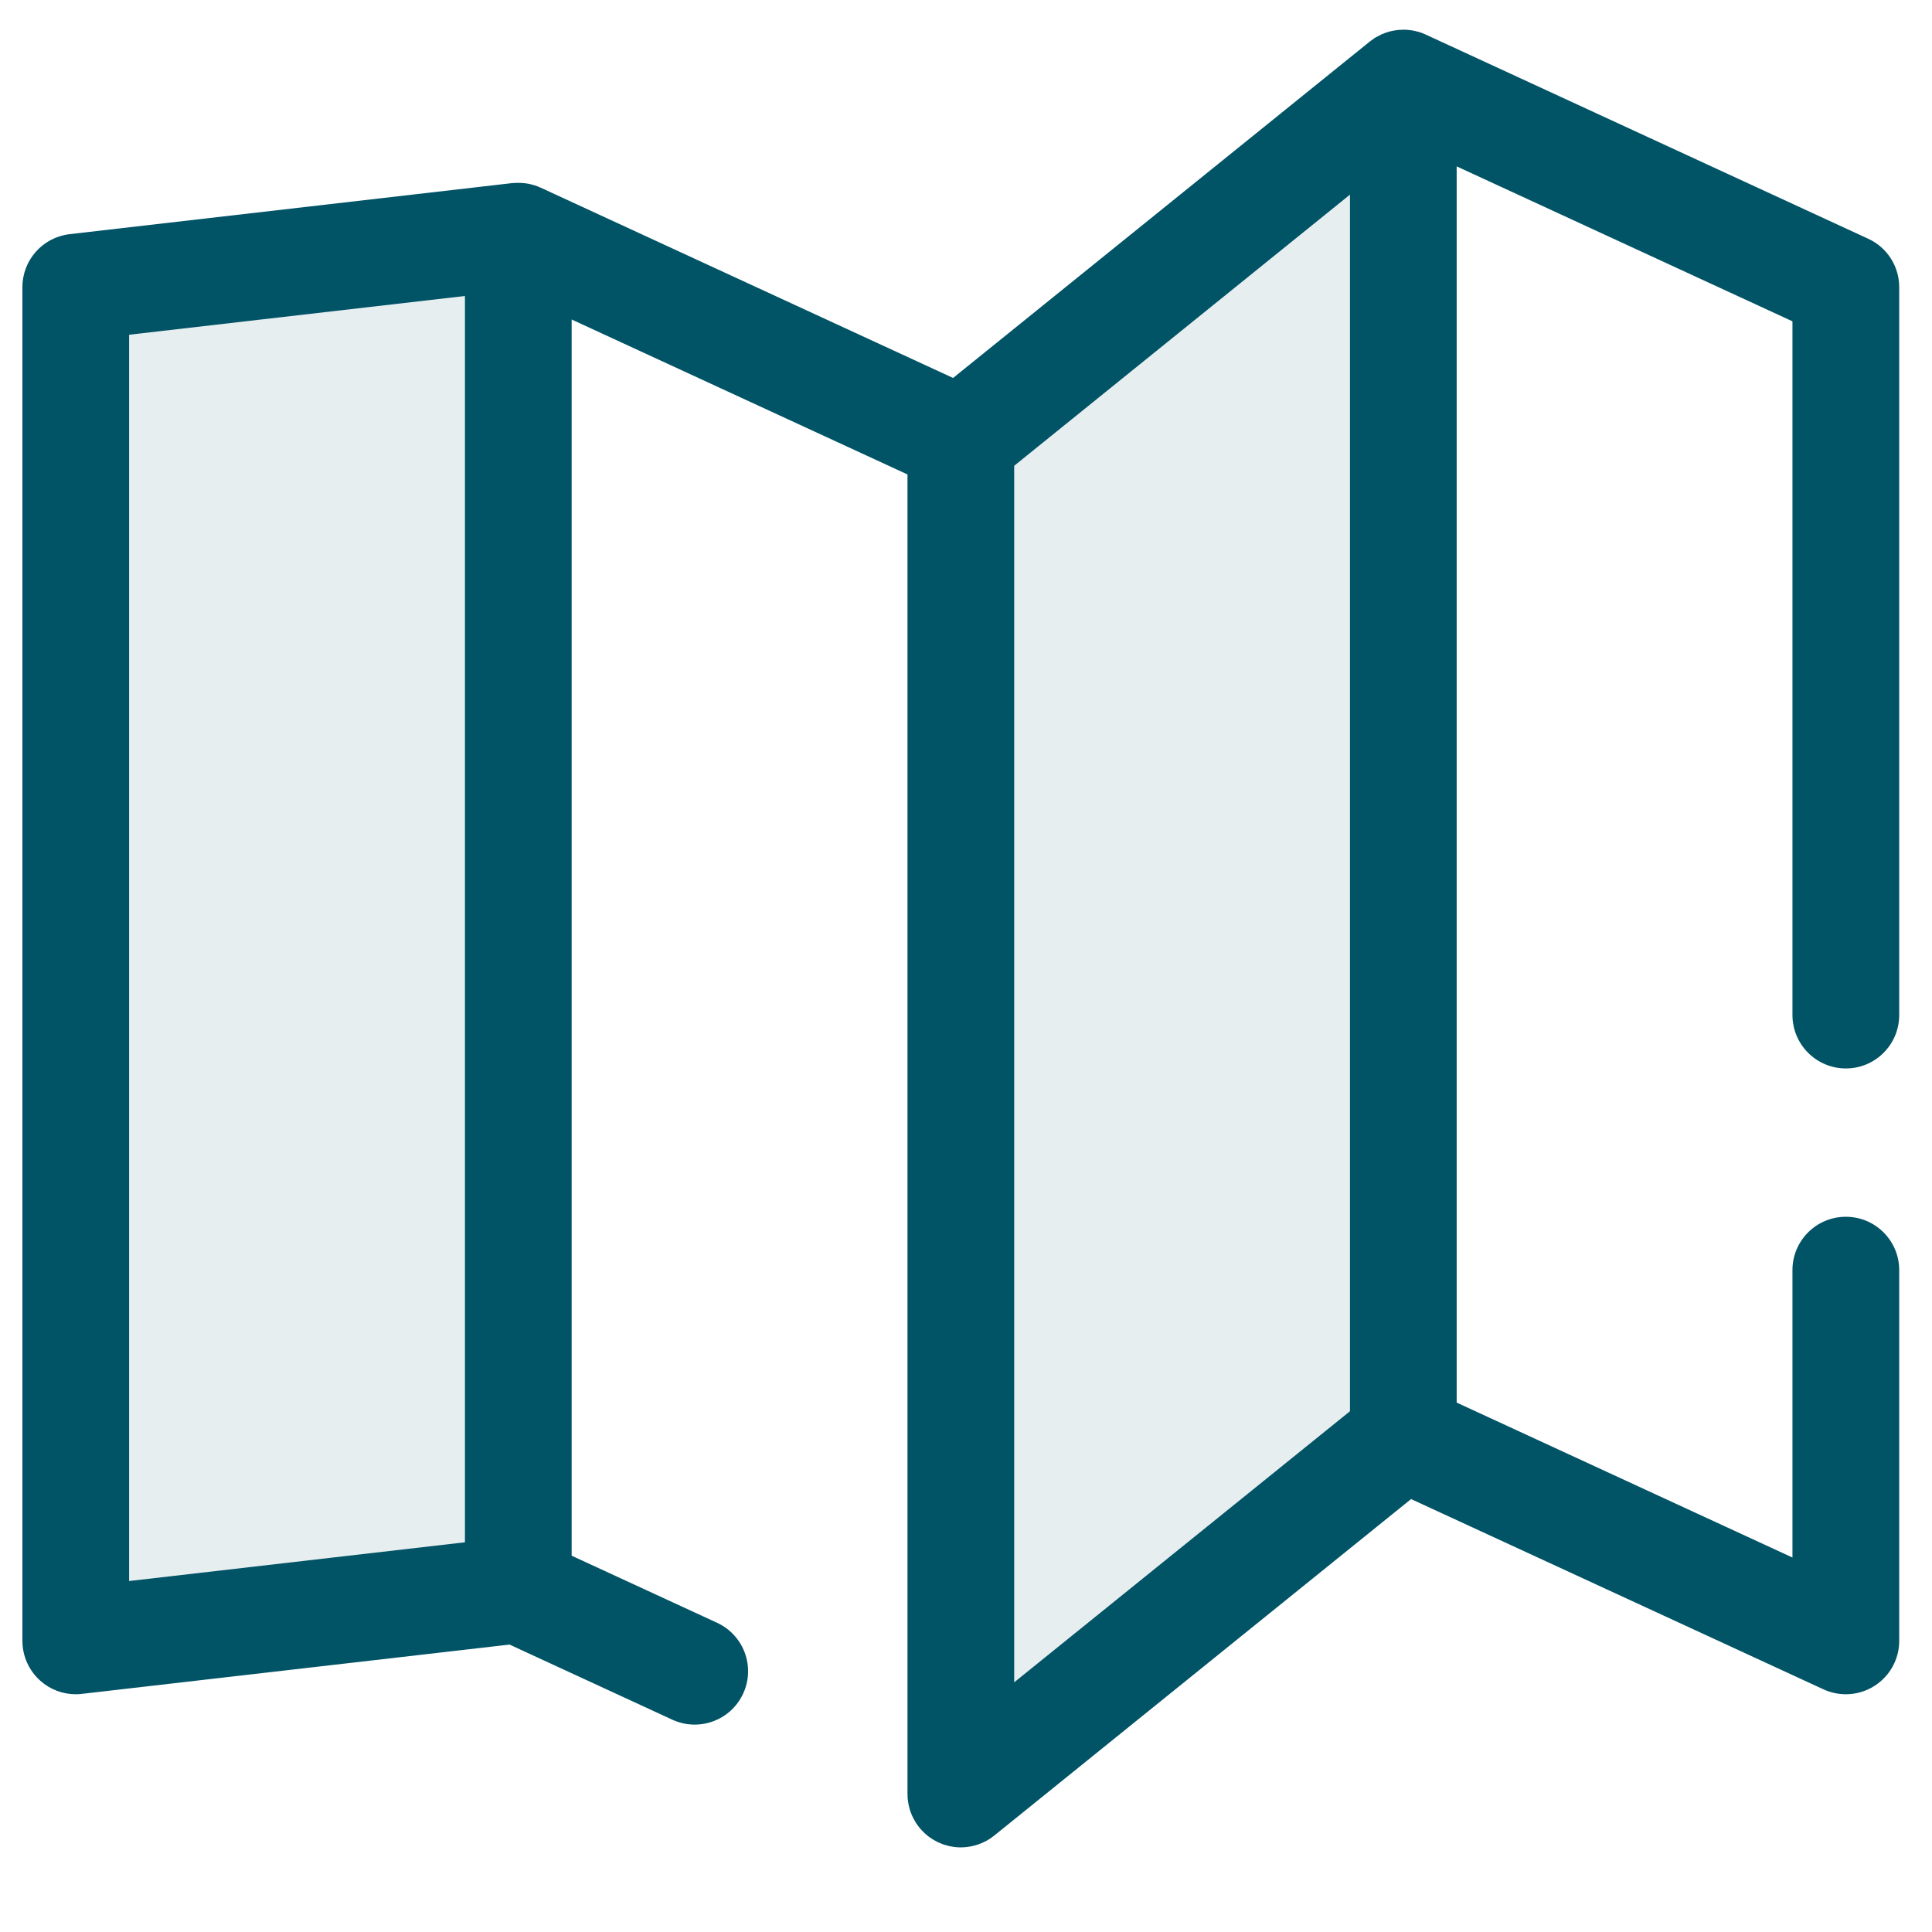 <svg width="35" height="35" viewBox="0 0 35 35" fill="none" xmlns="http://www.w3.org/2000/svg">
<g clip-path="url(#clip0_389_1969)">
<path d="M9.39 28.802L1.373 29.726V5.202L9.39 4.278V28.802Z" fill="#015366" fill-opacity="0.1"/>
<path d="M25.423 26.027L17.406 32.5V7.976L25.423 1.503V26.027Z" fill="#015366" fill-opacity="0.1"/>
<path d="M33.44 19.356C33.973 19.356 34.406 18.923 34.406 18.389V5.202C34.406 4.825 34.187 4.482 33.844 4.325L25.828 0.626C25.79 0.608 25.752 0.594 25.713 0.581C25.704 0.579 25.695 0.577 25.687 0.575C25.654 0.566 25.621 0.557 25.588 0.552C25.571 0.549 25.554 0.547 25.536 0.545C25.511 0.542 25.486 0.539 25.461 0.538C25.442 0.538 25.424 0.538 25.405 0.539C25.381 0.539 25.357 0.54 25.334 0.542C25.315 0.544 25.296 0.547 25.277 0.55C25.253 0.553 25.23 0.557 25.207 0.563C25.189 0.567 25.17 0.572 25.152 0.577C25.129 0.584 25.107 0.592 25.084 0.6C25.066 0.607 25.049 0.614 25.031 0.621C25.009 0.631 24.987 0.643 24.965 0.655C24.948 0.663 24.932 0.672 24.916 0.681C24.912 0.684 24.907 0.687 24.902 0.689C24.883 0.702 24.865 0.716 24.846 0.73C24.836 0.738 24.826 0.744 24.816 0.752L17.266 6.847L9.795 3.4C9.792 3.399 9.789 3.398 9.786 3.397C9.752 3.381 9.717 3.367 9.681 3.356C9.678 3.355 9.675 3.355 9.672 3.354C9.639 3.344 9.606 3.336 9.572 3.329C9.56 3.327 9.547 3.325 9.534 3.323C9.51 3.32 9.485 3.316 9.461 3.315C9.447 3.314 9.432 3.313 9.418 3.313C9.394 3.312 9.371 3.312 9.347 3.313C9.333 3.314 9.319 3.315 9.305 3.316C9.296 3.317 9.288 3.316 9.279 3.317L1.262 4.242C0.774 4.298 0.406 4.711 0.406 5.202V29.726C0.406 30.002 0.524 30.264 0.73 30.448C0.908 30.607 1.137 30.693 1.373 30.693C1.41 30.693 1.447 30.691 1.484 30.686L9.231 29.793L12.18 31.154C12.665 31.377 13.239 31.166 13.463 30.681C13.687 30.196 13.475 29.622 12.99 29.398L10.356 28.183V5.788L16.44 8.595V32.5C16.44 32.542 16.443 32.584 16.448 32.625C16.45 32.635 16.451 32.645 16.453 32.655C16.459 32.69 16.466 32.725 16.476 32.758C16.477 32.764 16.478 32.77 16.48 32.776C16.492 32.815 16.506 32.854 16.523 32.891C16.526 32.898 16.529 32.904 16.532 32.91C16.547 32.942 16.563 32.972 16.581 33.001C16.585 33.009 16.59 33.017 16.594 33.024C16.616 33.057 16.64 33.09 16.665 33.12C16.669 33.125 16.674 33.13 16.678 33.135C16.701 33.16 16.724 33.185 16.749 33.208C16.757 33.215 16.765 33.222 16.773 33.23C16.803 33.256 16.835 33.281 16.869 33.303C16.87 33.304 16.872 33.305 16.873 33.306C16.907 33.328 16.942 33.348 16.978 33.366C16.982 33.368 16.985 33.37 16.989 33.373C16.994 33.375 16.999 33.376 17.003 33.378C17.026 33.389 17.049 33.398 17.073 33.407C17.082 33.41 17.091 33.414 17.1 33.417C17.125 33.425 17.149 33.432 17.174 33.438C17.183 33.44 17.192 33.443 17.201 33.445C17.227 33.45 17.253 33.454 17.28 33.458C17.287 33.459 17.295 33.461 17.303 33.461C17.336 33.465 17.37 33.467 17.404 33.467C17.405 33.467 17.405 33.467 17.406 33.467H17.406C17.406 33.467 17.407 33.467 17.407 33.467C17.436 33.467 17.466 33.465 17.496 33.462C17.508 33.461 17.519 33.459 17.53 33.458C17.548 33.456 17.566 33.453 17.584 33.45C17.597 33.447 17.611 33.444 17.624 33.441C17.639 33.438 17.654 33.434 17.669 33.43C17.683 33.426 17.697 33.422 17.711 33.417C17.725 33.412 17.739 33.407 17.753 33.401C17.767 33.396 17.78 33.391 17.793 33.386C17.808 33.379 17.823 33.372 17.837 33.364C17.849 33.358 17.86 33.353 17.872 33.347C17.895 33.334 17.918 33.32 17.94 33.306C17.947 33.301 17.953 33.297 17.959 33.292C17.978 33.279 17.996 33.266 18.013 33.252L25.563 27.157L33.034 30.604C33.163 30.663 33.301 30.693 33.439 30.693C33.621 30.693 33.802 30.642 33.96 30.54C34.238 30.363 34.406 30.056 34.406 29.726V23.009C34.406 22.476 33.973 22.043 33.439 22.043C32.905 22.043 32.472 22.476 32.472 23.009V28.216L26.389 25.409V3.014L32.472 5.821V18.389C32.473 18.923 32.906 19.356 33.44 19.356ZM2.339 6.064L8.423 5.362V27.94L2.339 28.642V6.064ZM18.373 8.438L24.456 3.526V25.566L18.373 30.477V8.438Z" fill="#015366"/>
</g>
<defs>
<clipPath id="clip0_389_1969">
<rect width="34" height="34" fill="white" transform="translate(0.406 0.003)"/>
</clipPath>
</defs>
</svg>
